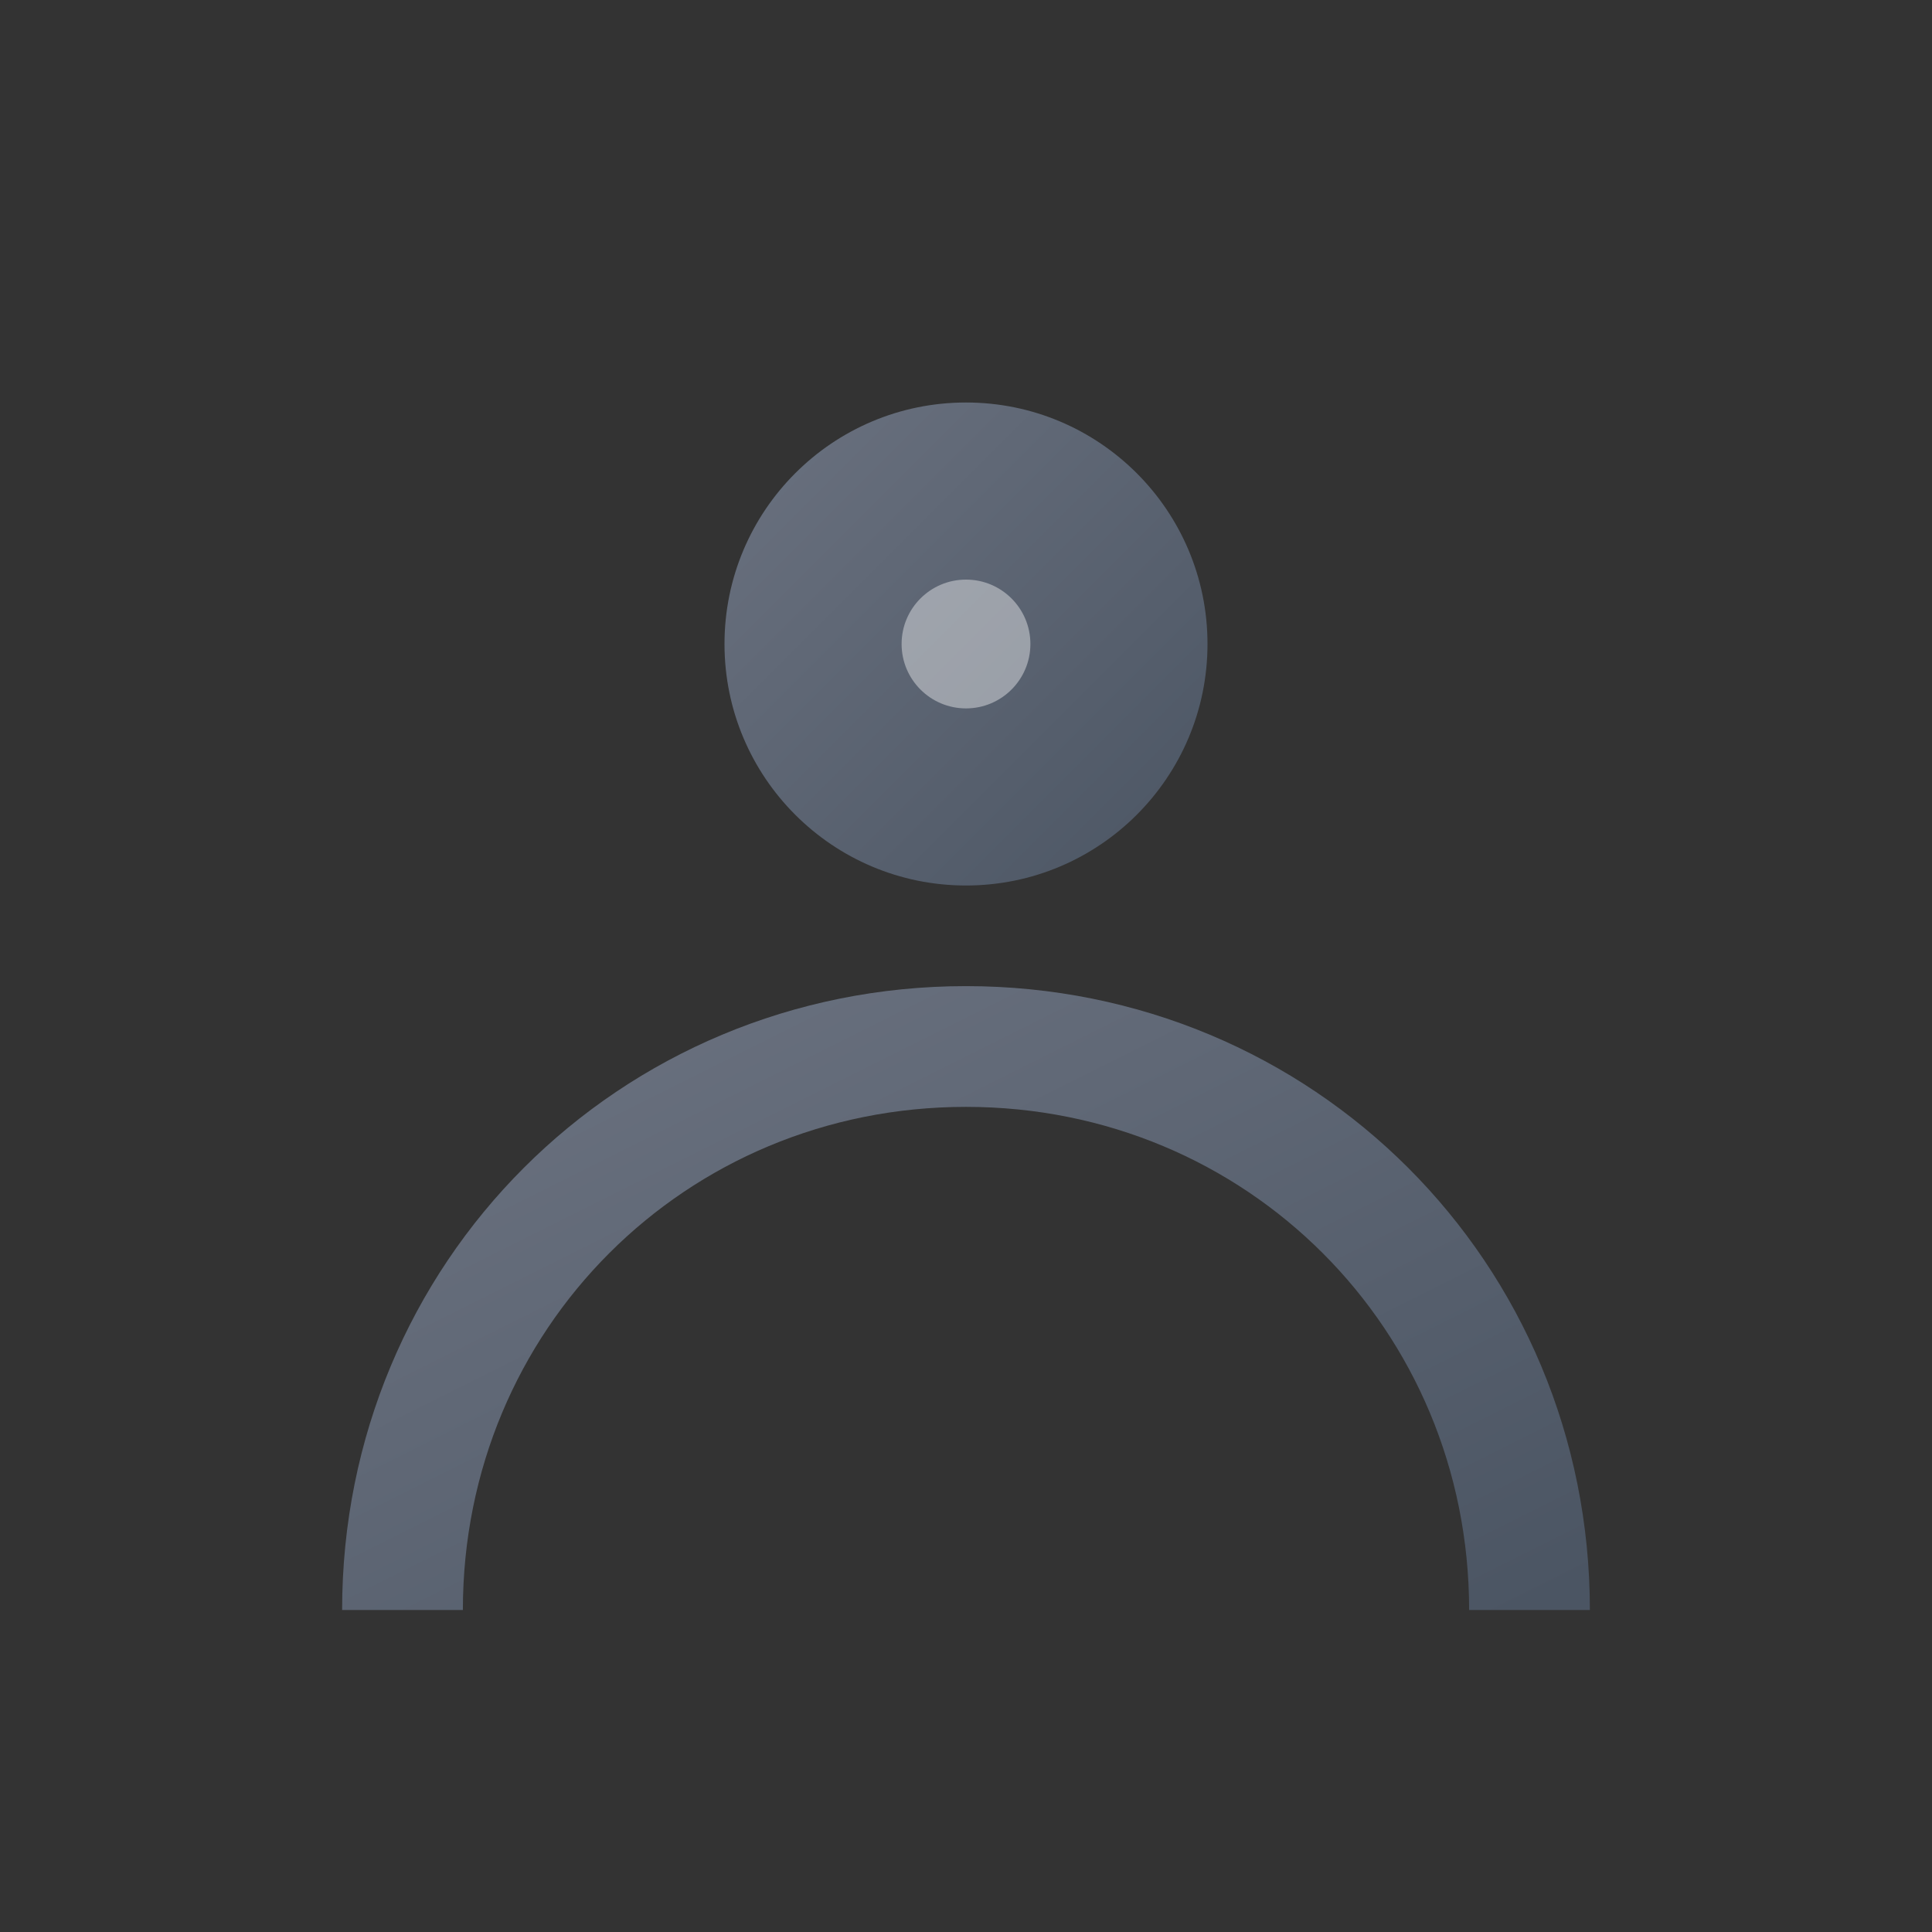 <svg width="24" height="24" viewBox="0 0 24 24" fill="none" xmlns="http://www.w3.org/2000/svg">
  <rect x="0" y="0" width="24" height="24" fill="#333333" stroke="none"/>
  <defs>
    <linearGradient id="minimalGradient" x1="0%" y1="0%" x2="100%" y2="100%">
      <stop offset="0%" style="stop-color:#6b7280;stop-opacity:1" />
      <stop offset="100%" style="stop-color:#4b5563;stop-opacity:1" />
    </linearGradient>
  </defs>
  
  <!-- Minimal silhouette -->
  <circle cx="12" cy="8" r="3" fill="url(#minimalGradient)"/>
  <path d="M5 20c0-3.9 3.1-7 7-7s7 3.1 7 7" stroke="url(#minimalGradient)" stroke-width="1.5" fill="none"/>
  
  <!-- Minimal detail -->
  <circle cx="12" cy="8" r="0.8" fill="#ffffff" opacity="0.4"/>
</svg> 